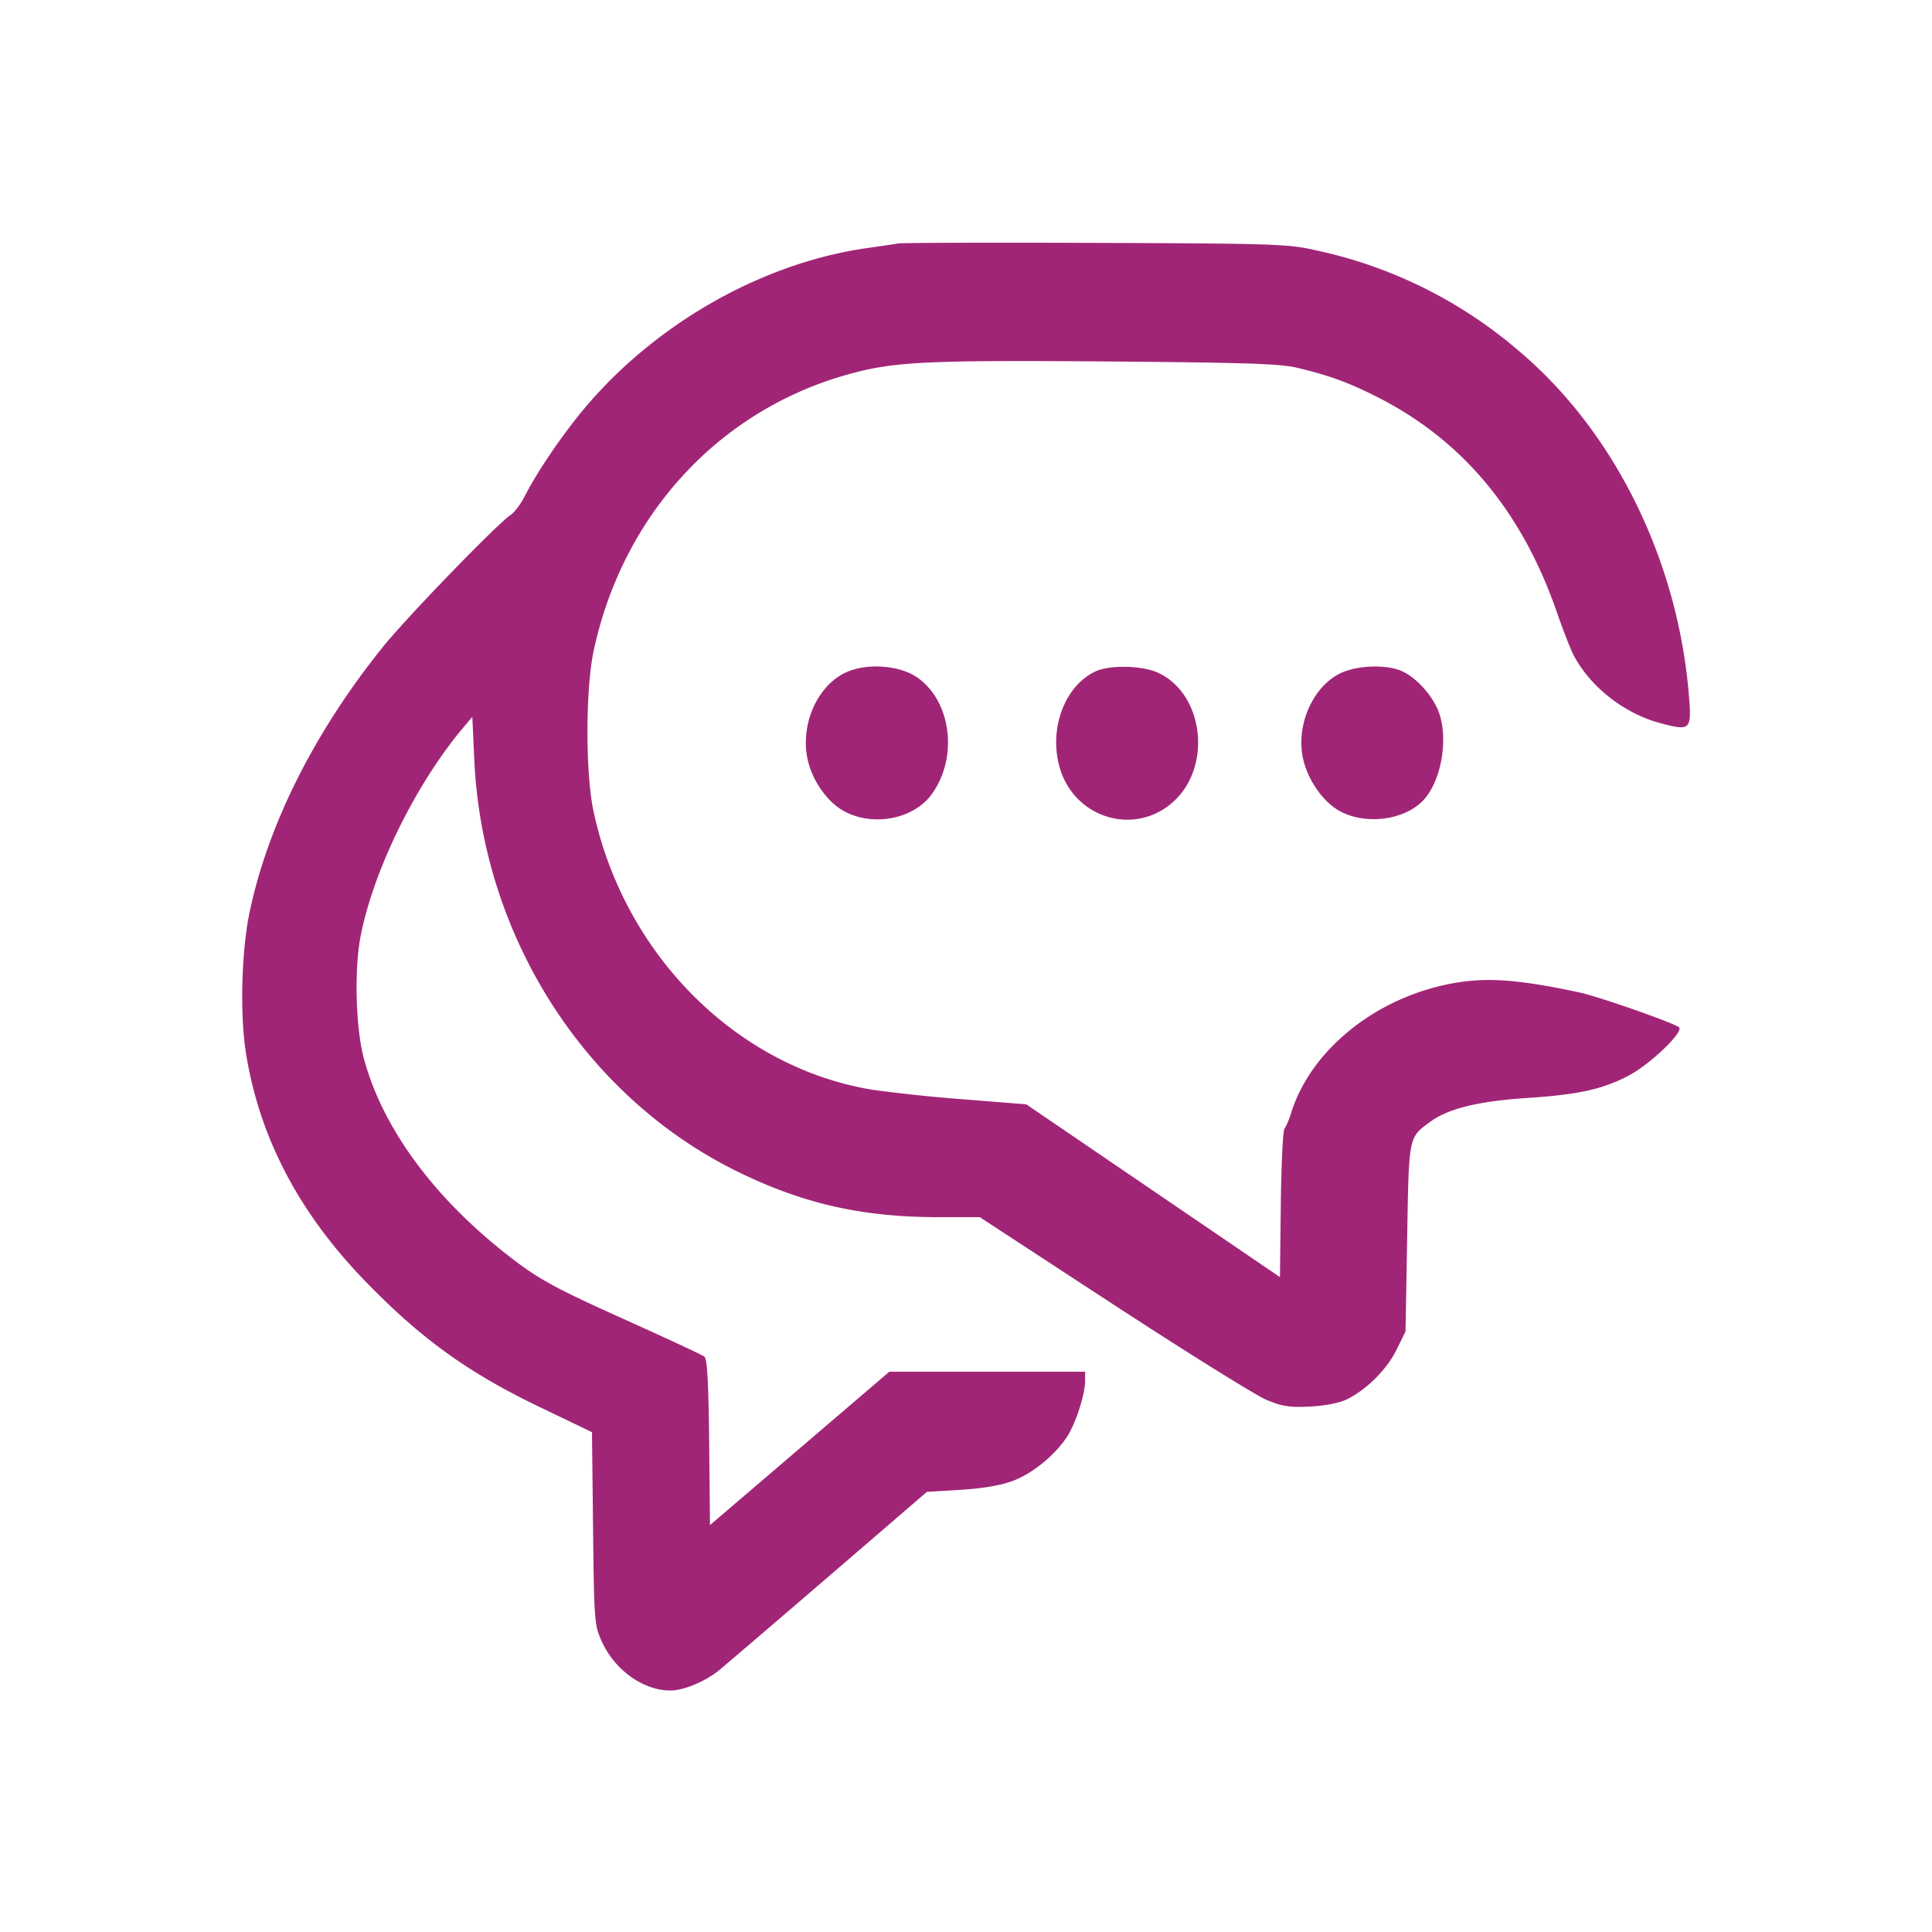 <svg xmlns="http://www.w3.org/2000/svg" xml:space="preserve" viewBox="0 0 32 32"><path fill="#A12577" fill-rule="evenodd" d="M14.88 4.032c-.073.012-.313.048-.533.079-1.779.257-3.583 1.305-4.758 2.764-.35.435-.708.971-.899 1.346-.065.128-.169.266-.231.307-.225.149-1.726 1.7-2.122 2.193-1.132 1.408-1.903 2.946-2.205 4.399-.135.648-.16 1.706-.055 2.344.227 1.388.878 2.627 1.971 3.755.923.952 1.697 1.511 2.878 2.08l.879.422.018 1.593c.017 1.543.022 1.601.145 1.875.212.47.686.81 1.132.811.226 0 .581-.148.817-.341.12-.099.942-.803 1.827-1.564l1.608-1.385.56-.034c.37-.023.664-.073.866-.149.33-.123.709-.436.905-.745.14-.222.29-.693.29-.912v-.15H14.73l-1.485 1.27-1.485 1.27-.014-1.371c-.011-1.01-.032-1.384-.08-1.42-.036-.028-.642-.31-1.346-.626-1.064-.479-1.364-.64-1.779-.952-1.31-.987-2.206-2.188-2.518-3.374-.131-.499-.156-1.452-.053-1.995.208-1.094.91-2.525 1.699-3.466l.154-.183.033.717c.136 2.928 1.84 5.586 4.375 6.823 1.079.527 2.052.746 3.309.747h.688l2.219 1.45c1.221.797 2.361 1.507 2.534 1.578.262.108.383.126.72.109.245-.013.484-.059.604-.118.327-.159.666-.496.825-.821l.15-.305.027-1.546c.029-1.701.021-1.661.38-1.925.297-.22.803-.344 1.62-.397.847-.056 1.246-.145 1.68-.376.352-.188.901-.715.824-.792-.07-.069-1.322-.508-1.651-.579-.894-.192-1.412-.242-1.889-.183-1.343.165-2.532 1.061-2.884 2.172a1.273 1.273 0 0 1-.113.271c-.025.031-.052.597-.06 1.256l-.014 1.199-2.101-1.431-2.101-1.431-1.019-.081a26.516 26.516 0 0 1-1.507-.157c-2.251-.359-4.127-2.224-4.641-4.613-.136-.632-.134-2.031.003-2.667.482-2.23 2.044-3.943 4.15-4.554.791-.229 1.288-.255 4.336-.232 2.331.019 2.887.037 3.173.106.529.128.84.241 1.307.477 1.411.709 2.402 1.891 2.98 3.552.103.297.228.619.277.715.267.525.833.975 1.431 1.137.511.138.532.12.487-.441-.179-2.233-1.218-4.356-2.787-5.694a7.576 7.576 0 0 0-3.387-1.692c-.468-.106-.661-.113-3.641-.124-1.731-.007-3.207-.002-3.28.009m-.899 7.12c-.434.221-.701.801-.619 1.347.054.365.303.752.593.922.475.279 1.167.157 1.473-.261.447-.607.332-1.545-.236-1.939-.306-.212-.866-.244-1.211-.069m4.179-.038c-.514.226-.791.942-.612 1.586.237.856 1.254 1.162 1.895.571.639-.589.49-1.787-.266-2.13-.256-.117-.781-.13-1.017-.027m4.034.041c-.43.213-.706.8-.626 1.332.054.366.311.764.6.934.432.253 1.103.169 1.417-.177.3-.333.413-1.052.232-1.484-.111-.265-.375-.549-.602-.646-.264-.114-.748-.094-1.021.041"/></svg>
